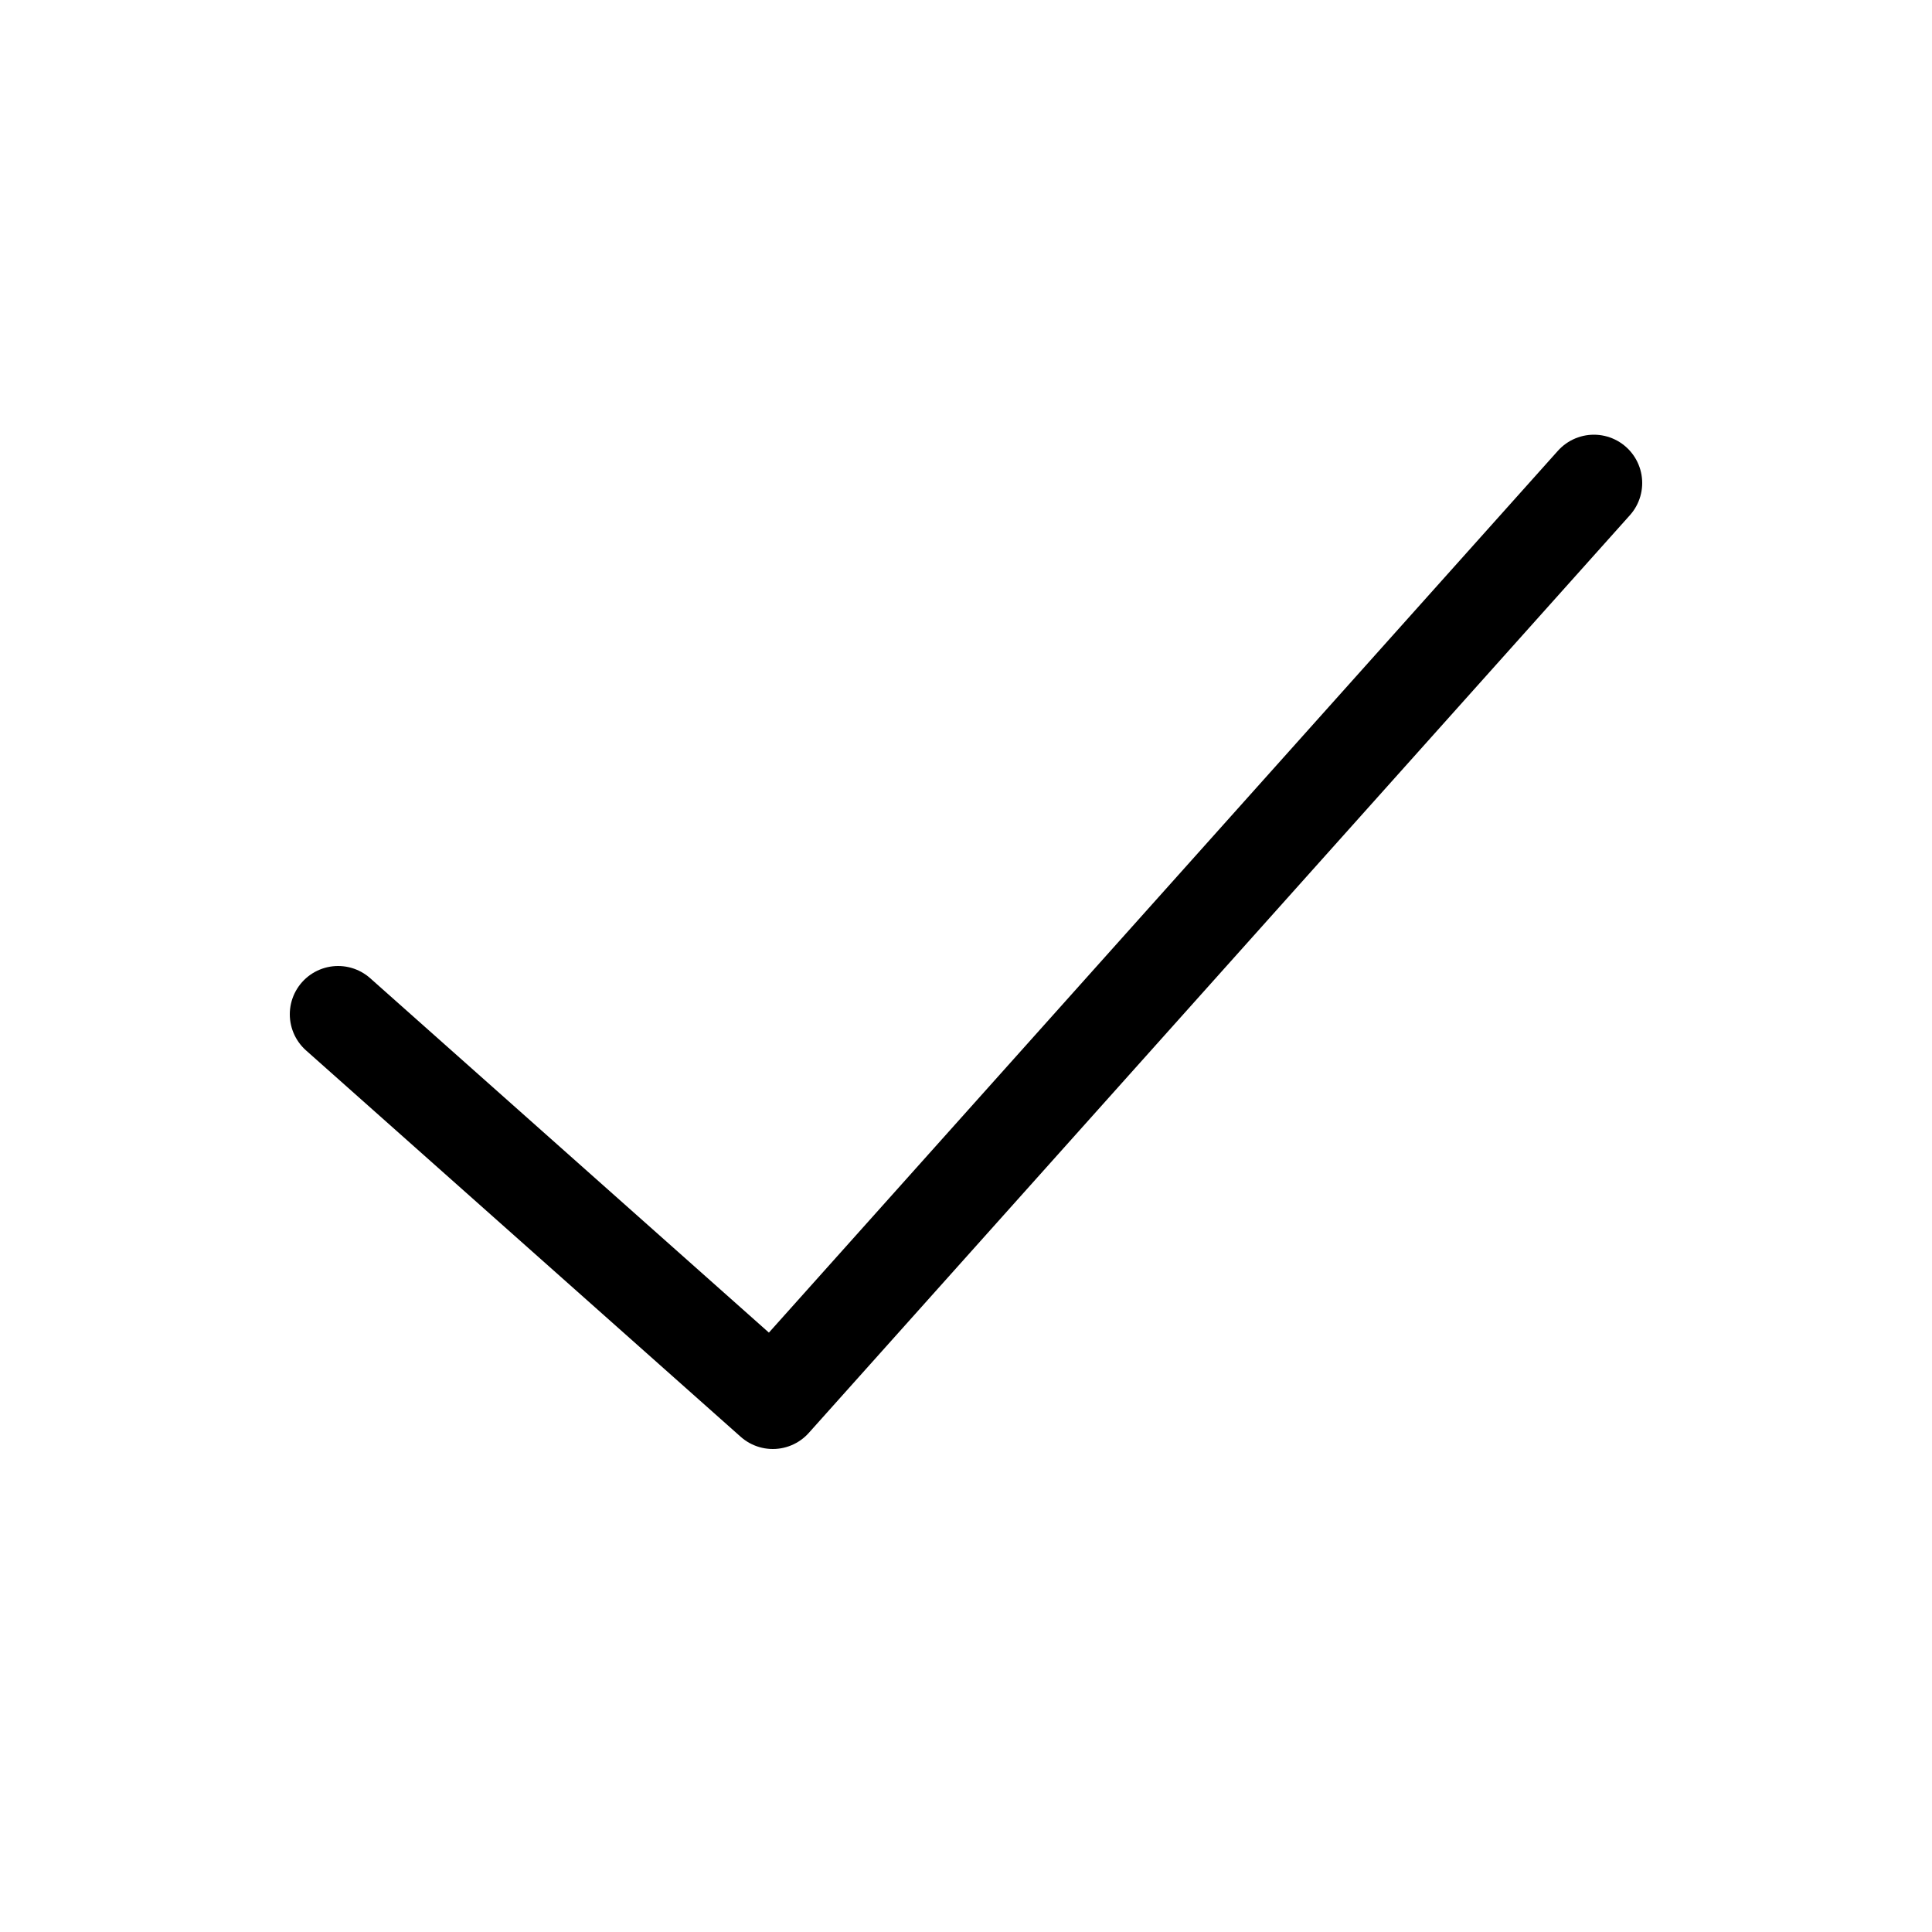 <svg width="20" height="20" viewBox="0 0 20 20" fill="none" xmlns="http://www.w3.org/2000/svg">
<path d="M3.5 10.5L8 14.5L16.5 5" stroke="black" stroke-linecap="round" stroke-linejoin="round"/>
</svg>
